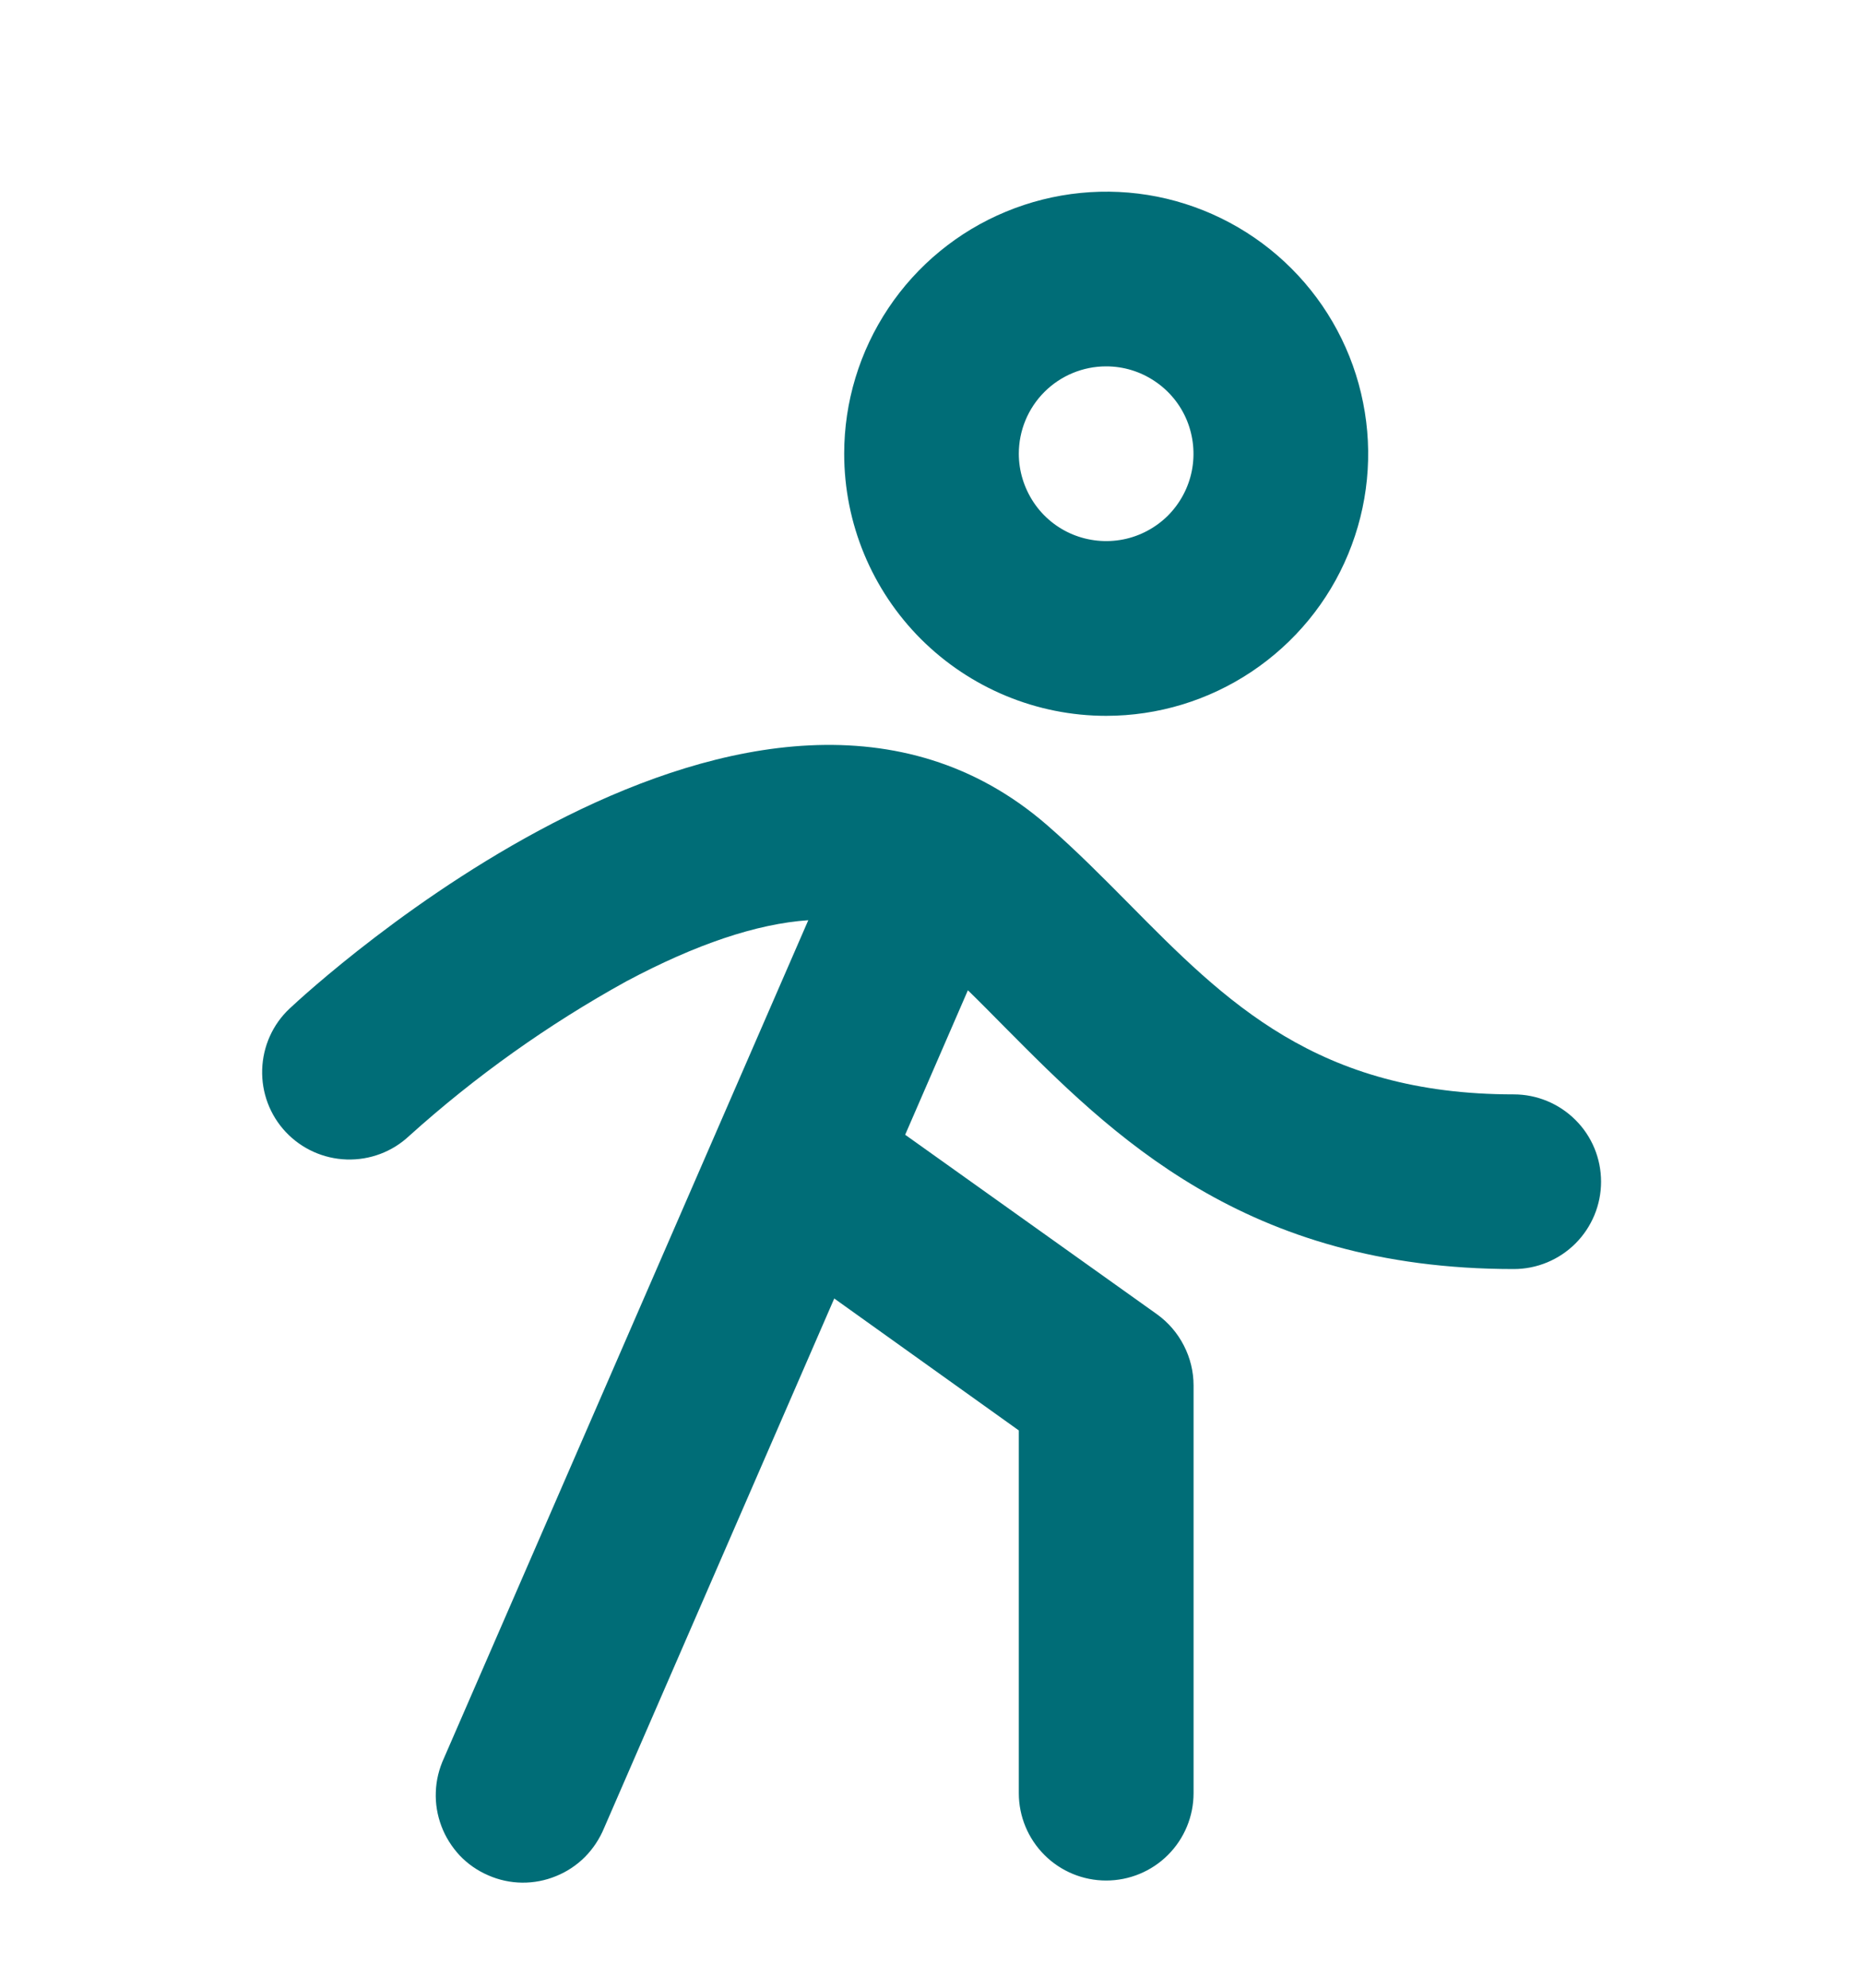<svg width="15" height="16" viewBox="0 0 15 16" fill="none" xmlns="http://www.w3.org/2000/svg">
<g clip-path="url(#clip0_262_60)">
<path d="M8.906 5.762C9.324 5.762 9.731 5.638 10.078 5.406C10.425 5.174 10.696 4.845 10.855 4.46C11.015 4.074 11.057 3.65 10.975 3.241C10.894 2.832 10.693 2.456 10.398 2.161C10.103 1.866 9.727 1.665 9.318 1.583C8.909 1.502 8.485 1.544 8.099 1.704C7.714 1.863 7.384 2.134 7.153 2.48C6.921 2.827 6.797 3.235 6.797 3.652C6.797 4.212 7.019 4.748 7.415 5.144C7.811 5.539 8.347 5.762 8.906 5.762ZM8.906 2.949C9.046 2.949 9.181 2.99 9.297 3.068C9.413 3.145 9.503 3.255 9.556 3.383C9.609 3.512 9.623 3.653 9.596 3.79C9.569 3.926 9.502 4.051 9.404 4.15C9.305 4.248 9.18 4.315 9.044 4.342C8.907 4.369 8.766 4.355 8.637 4.302C8.509 4.249 8.399 4.159 8.322 4.043C8.245 3.927 8.203 3.791 8.203 3.652C8.203 3.466 8.277 3.287 8.409 3.155C8.541 3.023 8.72 2.949 8.906 2.949ZM12.891 9.512C12.891 9.698 12.817 9.877 12.685 10.009C12.553 10.141 12.374 10.215 12.188 10.215C10.02 10.215 8.949 9.133 8.086 8.264C7.986 8.163 7.889 8.064 7.793 7.971L7.288 9.134L9.317 10.58C9.407 10.645 9.481 10.731 9.532 10.831C9.583 10.93 9.61 11.04 9.61 11.152V14.434C9.61 14.62 9.536 14.799 9.404 14.931C9.272 15.063 9.093 15.137 8.906 15.137C8.72 15.137 8.541 15.063 8.409 14.931C8.277 14.799 8.203 14.62 8.203 14.434V11.514L6.717 10.452L4.864 14.714C4.828 14.801 4.776 14.88 4.71 14.947C4.644 15.013 4.565 15.066 4.478 15.101C4.391 15.137 4.298 15.155 4.204 15.154C4.11 15.153 4.017 15.133 3.931 15.095C3.845 15.058 3.767 15.004 3.702 14.936C3.638 14.867 3.587 14.787 3.554 14.699C3.521 14.611 3.505 14.518 3.509 14.424C3.512 14.33 3.535 14.238 3.574 14.153L6.508 7.407C6.092 7.436 5.604 7.6 5.043 7.899C4.414 8.246 3.828 8.663 3.295 9.143C3.159 9.271 2.978 9.339 2.791 9.333C2.605 9.327 2.429 9.248 2.301 9.112C2.173 8.976 2.105 8.795 2.111 8.608C2.117 8.422 2.196 8.245 2.332 8.118C2.485 7.974 6.103 4.621 8.431 6.642C8.662 6.843 8.879 7.062 9.089 7.274C9.869 8.063 10.606 8.809 12.188 8.809C12.374 8.809 12.553 8.883 12.685 9.015C12.817 9.146 12.891 9.325 12.891 9.512Z" fill="#006D77"/>
</g>
<defs>
<clipPath id="clip0_262_60">
<rect width="15" height="15" fill="white" transform="translate(0 0.84)"/>
</clipPath>
</defs>
</svg>
